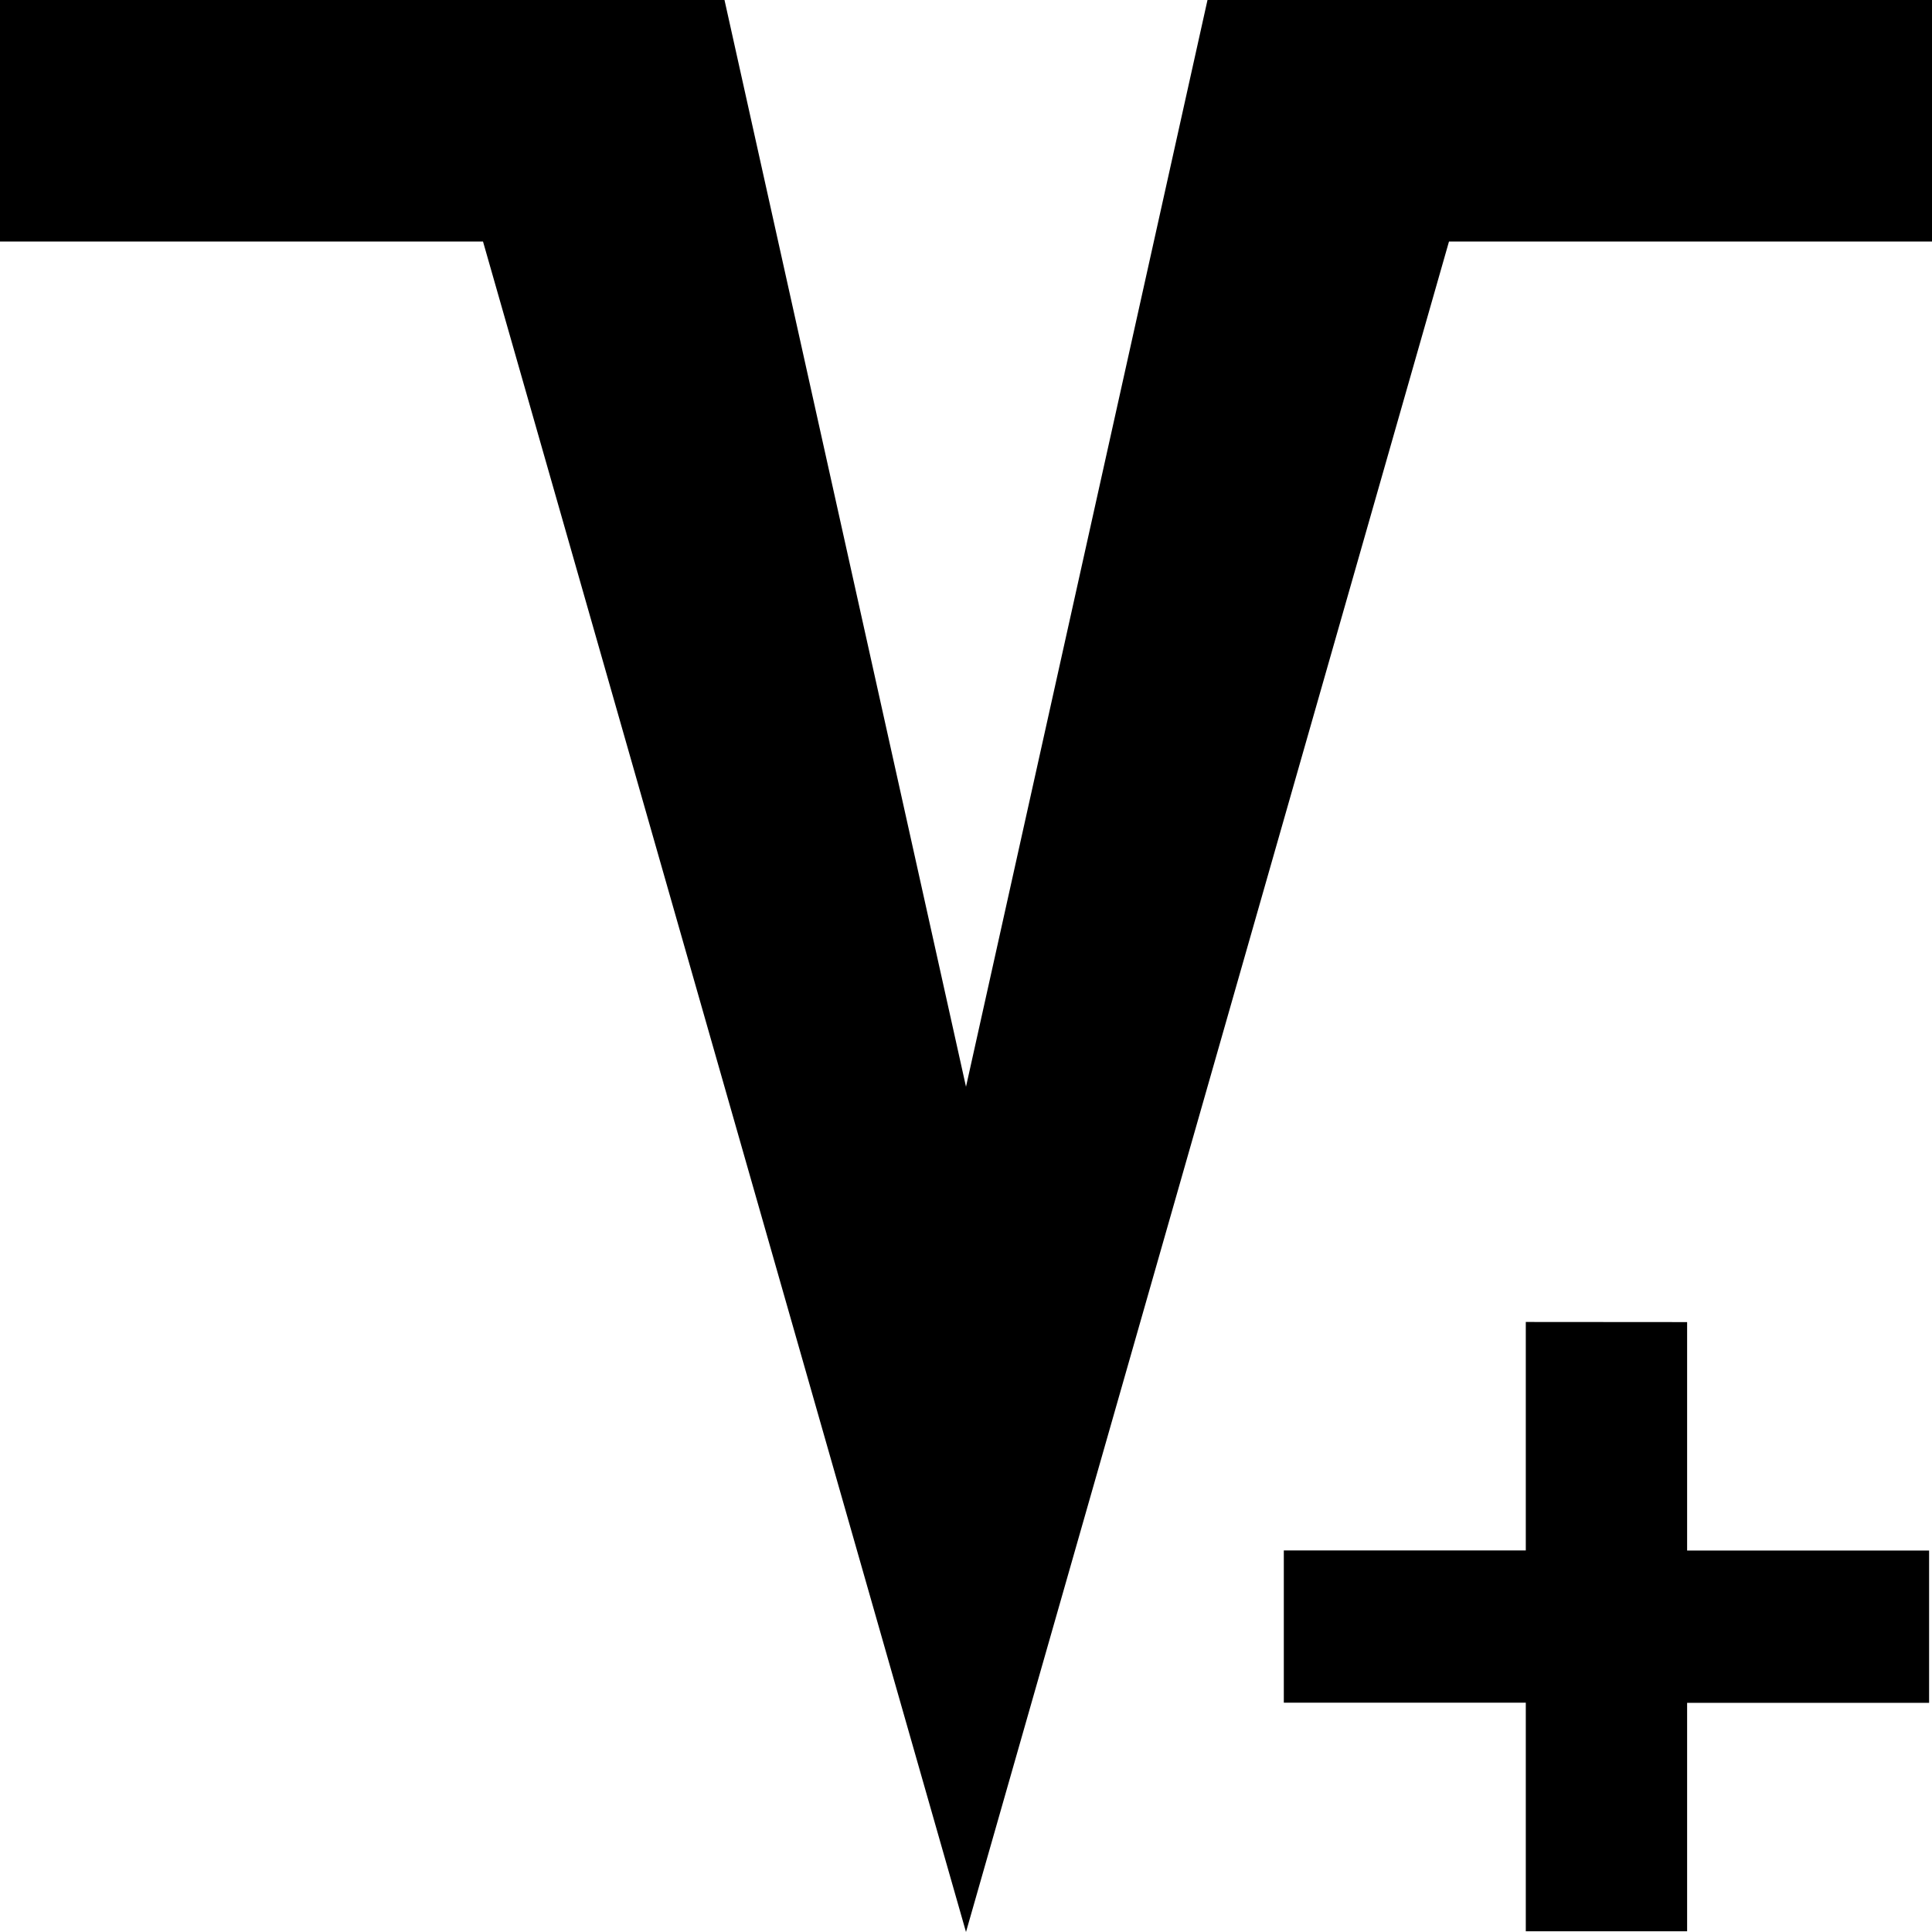 <?xml version="1.0" encoding="UTF-8" standalone="no"?>
<svg
   height="16px"
   viewBox="0 0 16 16"
   width="16px"
   version="1.1"
   id="svg1"
   sodipodi:docname="anf.svg"
   inkscape:version="1.4.2 (ebf0e940d0, 2025-05-08)"
   xmlns:inkscape="http://www.inkscape.org/namespaces/inkscape"
   xmlns:sodipodi="http://sodipodi.sourceforge.net/DTD/sodipodi-0.dtd"
   xmlns="http://www.w3.org/2000/svg"
   xmlns:svg="http://www.w3.org/2000/svg">
  <defs
     id="defs1" />
  <sodipodi:namedview
     id="namedview1"
     pagecolor="#ffffff"
     bordercolor="#111111"
     borderopacity="1"
     inkscape:showpageshadow="0"
     inkscape:pageopacity="0"
     inkscape:pagecheckerboard="1"
     inkscape:deskcolor="#d1d1d1"
     inkscape:zoom="56.96629"
     inkscape:cx="8.9526631"
     inkscape:cy="10.567653"
     inkscape:window-width="2002"
     inkscape:window-height="929"
     inkscape:window-x="26"
     inkscape:window-y="23"
     inkscape:window-maximized="0"
     inkscape:current-layer="svg1" />
  <path
     style="fill:#000000;fill-rule:evenodd;stroke-width:1.155"
     d="M 0,0 H 6 L 8,9 10,0 h 6 V 2 H 12 L 8,16 4,2 H 0 v -2"
     id="path1"
     inkscape:transform-center-x="-0.087771206"
     inkscape:transform-center-y="0.60863718" />
  <path
     d="m 12.636,10.948 v 1.892 h -2.004 v 1.261 h 2.004 V 15.994 h 1.336 v -1.892 h 2.004 v -1.261 h -2.004 v -1.892 z m 0,0"
     fill="currentColor"
     id="path1-5"
     style="stroke-width:0.649" />
</svg>
